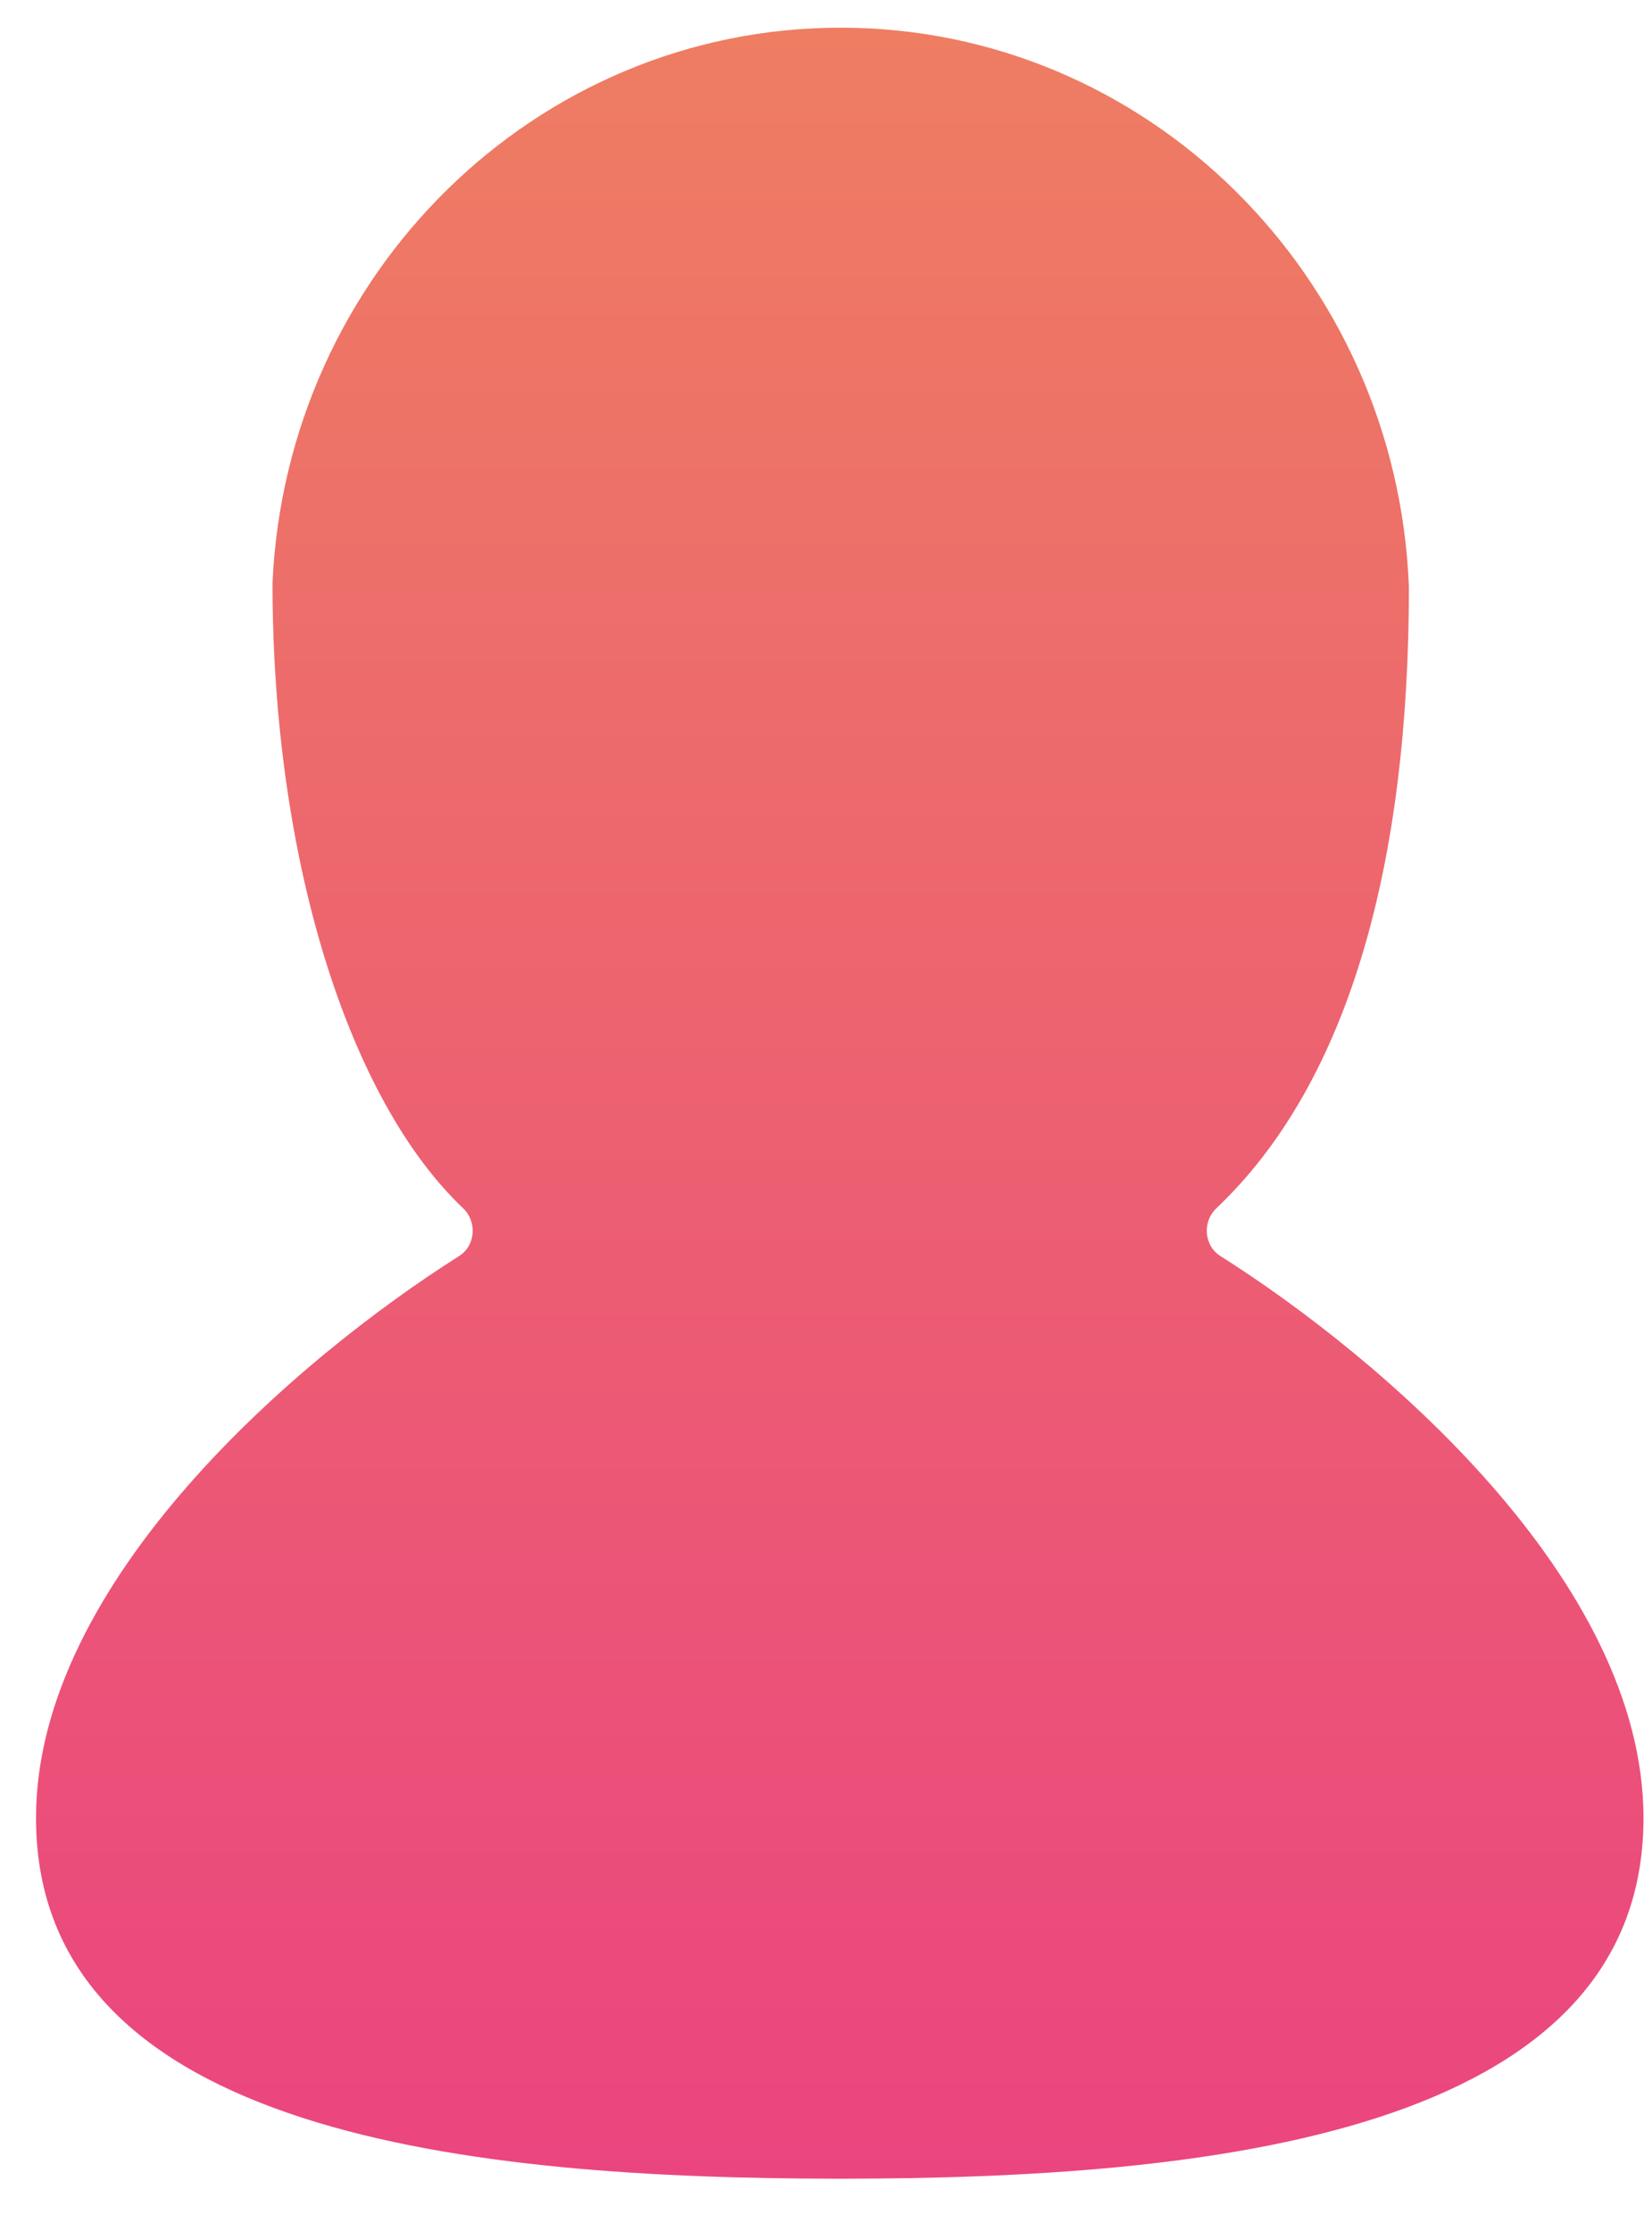<svg width="20" height="27" viewBox="0 0 20 27" fill="none" xmlns="http://www.w3.org/2000/svg">
<path fill-rule="evenodd" clip-rule="evenodd" d="M10.166 26.367C10.17 26.367 10.173 26.367 10.177 26.367C10.179 26.367 10.181 26.367 10.183 26.367C14.545 26.365 19.897 25.856 19.897 22.001C19.897 19.13 16.709 16.424 14.775 15.201C14.575 15.075 14.554 14.786 14.726 14.623C16.349 13.083 17.057 10.412 17.057 7.105C16.912 3.341 13.887 0.335 10.177 0.335C6.484 0.335 3.47 3.313 3.299 7.053C3.299 10.412 4.225 13.312 5.607 14.623C5.778 14.786 5.758 15.075 5.558 15.201C3.624 16.424 0.436 19.13 0.436 22.001C0.436 25.856 5.788 26.365 10.15 26.367C10.152 26.367 10.154 26.367 10.156 26.367C10.159 26.367 10.163 26.367 10.166 26.367Z" fill="url(#paint0_linear_36_3)"/>
<defs>
<linearGradient id="paint0_linear_36_3" x1="10.166" y1="0.335" x2="10.166" y2="26.367" gradientUnits="userSpaceOnUse">
<stop stop-color="#EE7D62"/>
<stop offset="1" stop-color="#EB457F"/>
</linearGradient>
</defs>
</svg>
